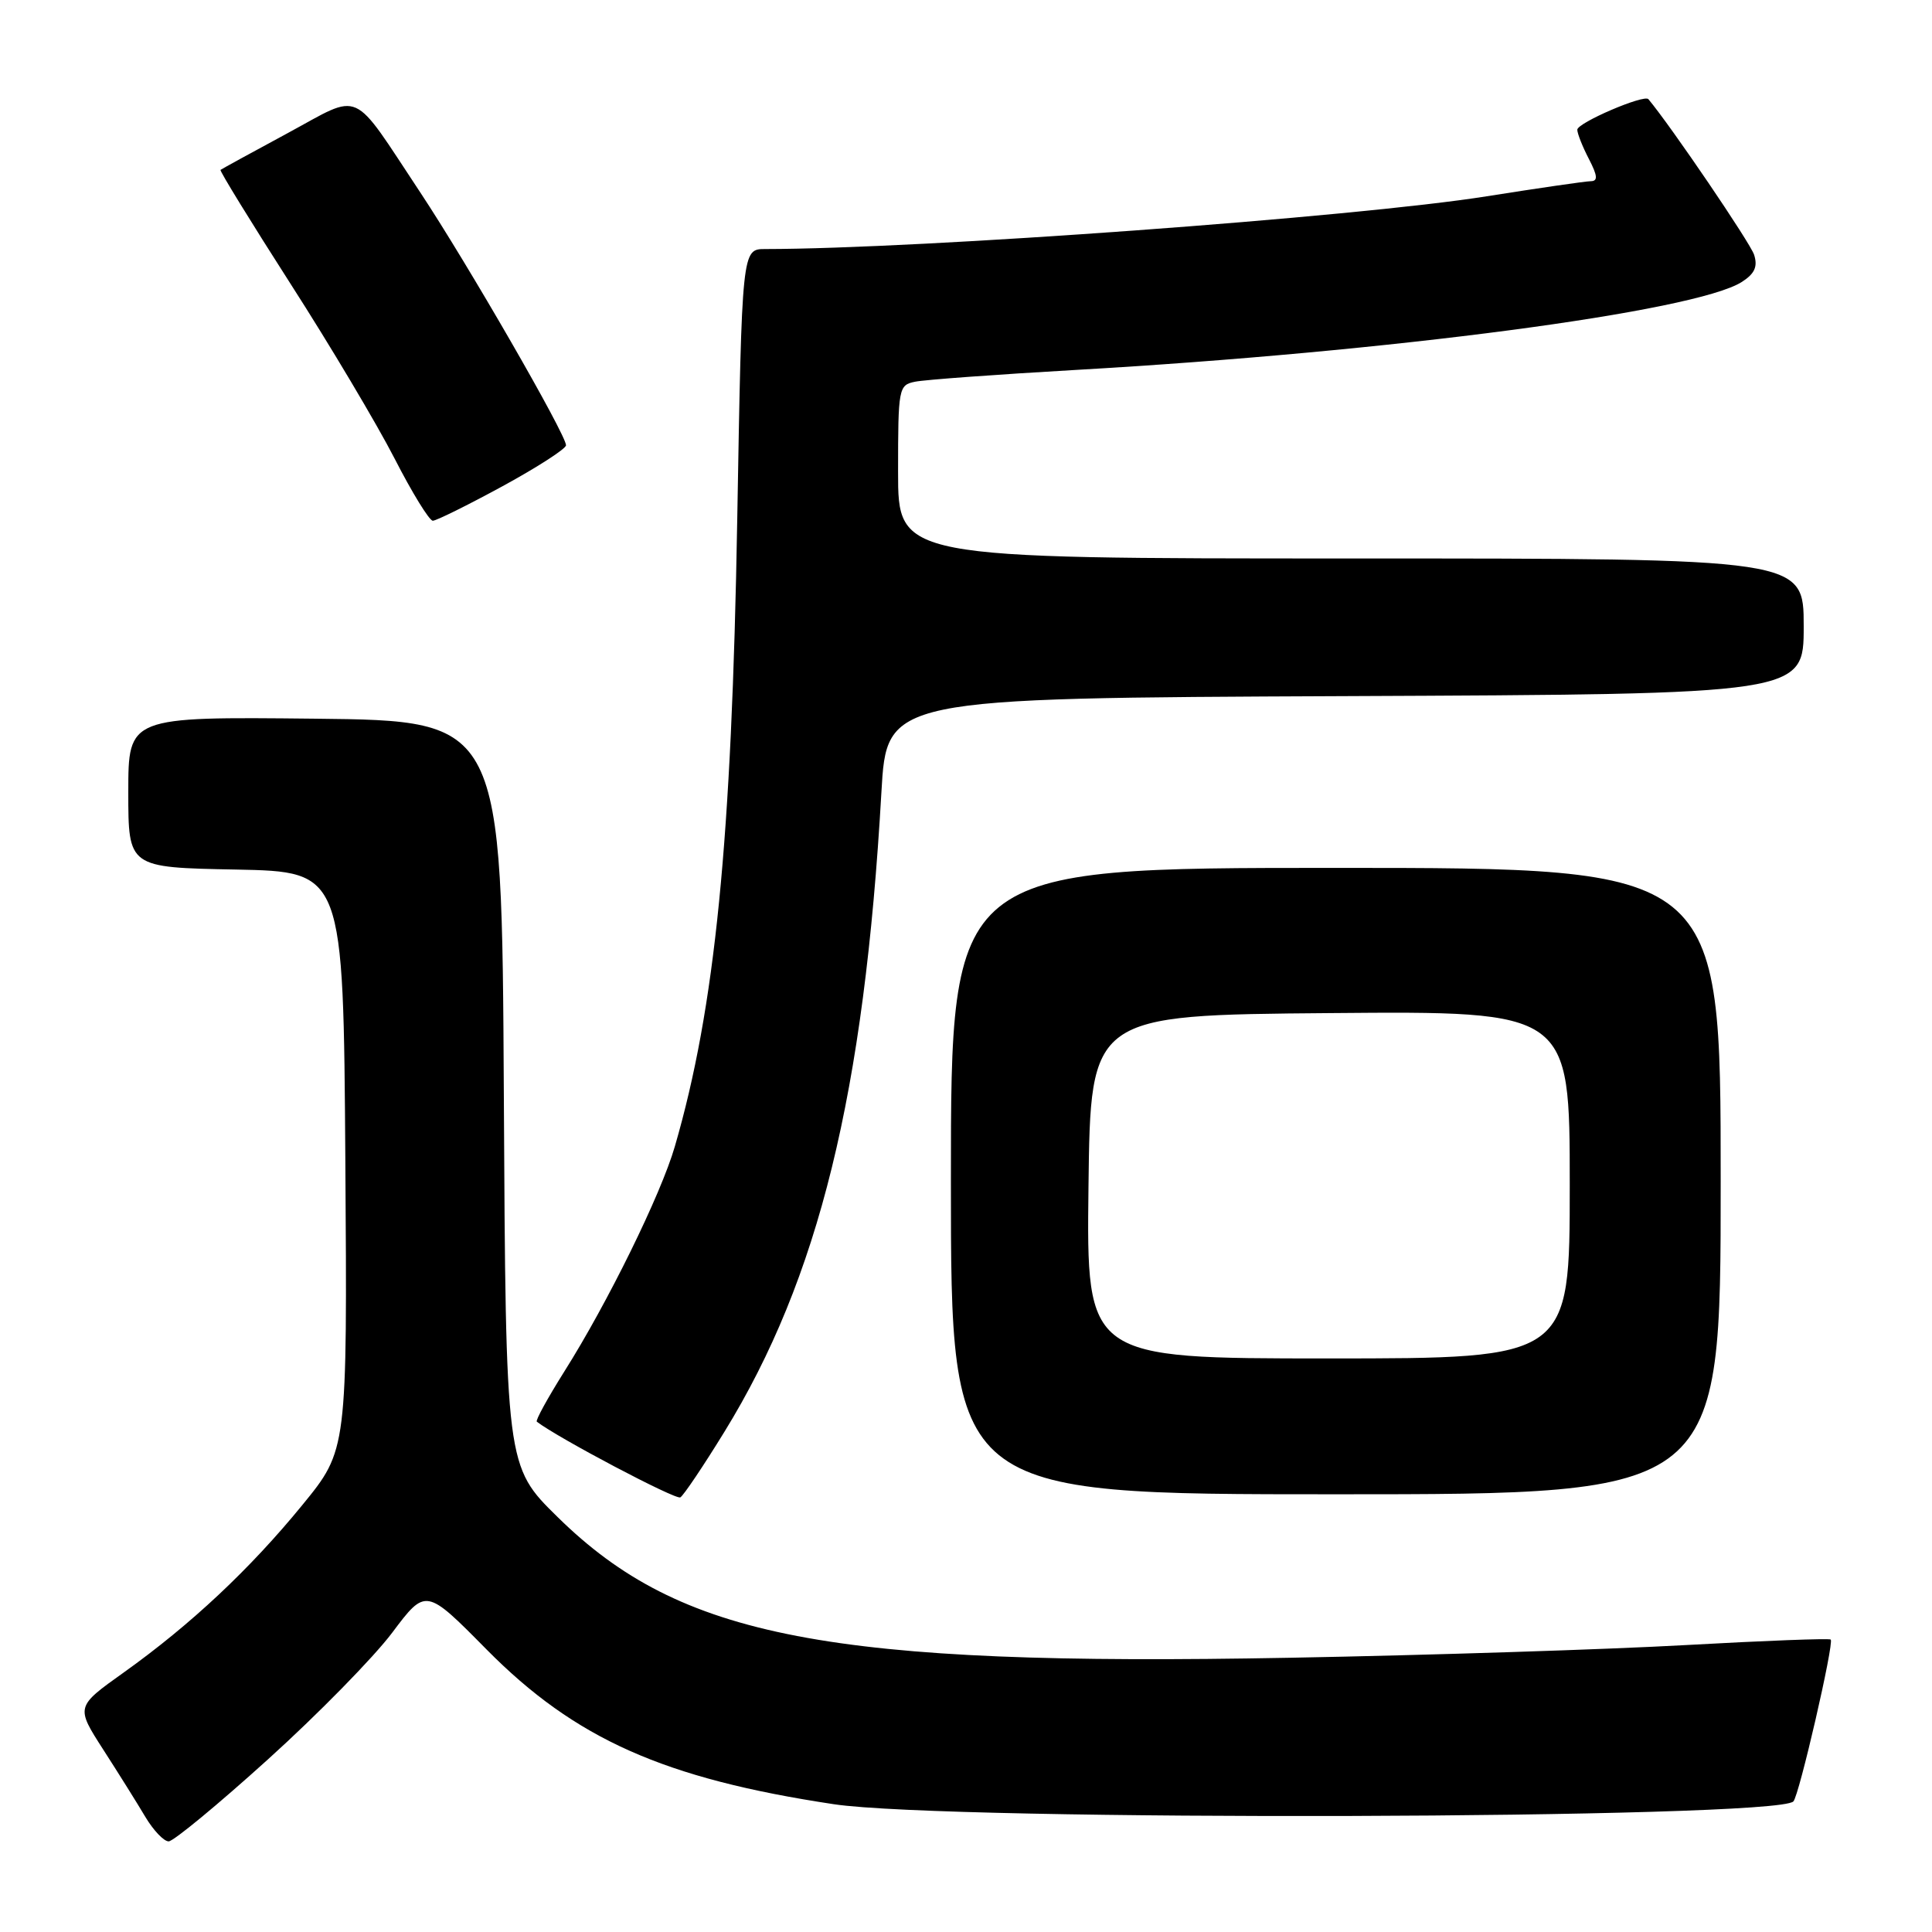 <?xml version="1.0" encoding="UTF-8" standalone="no"?>
<!DOCTYPE svg PUBLIC "-//W3C//DTD SVG 1.1//EN" "http://www.w3.org/Graphics/SVG/1.1/DTD/svg11.dtd" >
<svg xmlns="http://www.w3.org/2000/svg" xmlns:xlink="http://www.w3.org/1999/xlink" version="1.1" viewBox="0 0 256 256">
 <g >
 <path fill="currentColor"
d=" M 35.50 233.13 C 42.10 227.17 49.51 219.61 51.96 216.35 C 56.42 210.41 56.42 210.41 64.48 218.57 C 76.21 230.43 88.00 235.68 110.50 239.07 C 125.74 241.36 235.29 241.05 237.63 238.70 C 238.39 237.95 243.05 217.72 242.58 217.25 C 242.40 217.07 233.77 217.40 223.38 217.98 C 213.00 218.56 189.43 219.32 171.00 219.66 C 109.84 220.81 90.19 217.04 73.90 201.03 C 67.02 194.28 67.02 194.28 66.76 144.89 C 66.50 95.50 66.50 95.50 41.75 95.23 C 17.00 94.97 17.00 94.97 17.00 104.96 C 17.00 114.95 17.00 114.95 31.25 115.22 C 45.50 115.50 45.50 115.50 45.76 153.81 C 46.02 192.13 46.02 192.13 40.08 199.40 C 33.12 207.92 25.28 215.27 16.40 221.61 C 10.03 226.15 10.03 226.15 13.68 231.83 C 15.69 234.95 18.20 238.96 19.26 240.75 C 20.33 242.54 21.72 244.00 22.35 243.99 C 22.98 243.99 28.90 239.10 35.50 233.13 Z  M 95.99 189.72 C 108.49 169.41 114.52 144.87 116.79 105.00 C 117.50 92.50 117.50 92.50 178.25 92.24 C 239.00 91.98 239.00 91.98 239.00 82.99 C 239.00 74.00 239.00 74.00 179.00 74.00 C 119.00 74.00 119.00 74.00 119.00 62.52 C 119.00 51.42 119.07 51.02 121.25 50.58 C 122.49 50.32 132.05 49.62 142.50 49.02 C 184.19 46.63 224.63 41.29 230.80 37.36 C 232.50 36.27 232.93 35.34 232.43 33.76 C 231.93 32.20 221.45 16.77 218.42 13.14 C 217.86 12.47 209.00 16.27 209.00 17.19 C 209.00 17.69 209.69 19.43 210.53 21.05 C 211.70 23.31 211.75 24.00 210.78 24.01 C 210.07 24.02 203.88 24.92 197.00 26.01 C 179.54 28.78 122.05 32.98 101.40 33.00 C 98.31 33.00 98.31 33.00 97.69 68.75 C 96.96 111.45 94.76 133.54 89.42 151.91 C 87.58 158.27 80.50 172.67 74.77 181.74 C 72.57 185.24 70.93 188.22 71.13 188.38 C 73.92 190.53 89.55 198.78 90.15 198.41 C 90.59 198.14 93.22 194.23 95.99 189.72 Z  M 228.00 156.50 C 228.00 115.00 228.00 115.00 177.00 115.00 C 126.00 115.00 126.00 115.00 126.00 156.50 C 126.00 198.00 126.00 198.00 177.00 198.00 C 228.00 198.00 228.00 198.00 228.00 156.50 Z  M 66.60 64.42 C 71.22 61.90 75.00 59.46 75.00 59.00 C 75.00 57.58 61.96 34.96 55.69 25.50 C 46.40 11.49 48.10 12.25 38.10 17.65 C 33.37 20.20 29.38 22.39 29.22 22.51 C 29.07 22.62 33.25 29.42 38.50 37.61 C 43.76 45.80 49.95 56.21 52.28 60.75 C 54.60 65.28 56.88 68.99 57.35 69.00 C 57.81 69.00 61.97 66.94 66.60 64.42 Z  M 144.23 157.25 C 144.50 134.50 144.50 134.50 176.25 134.24 C 208.00 133.97 208.00 133.97 208.00 156.99 C 208.00 180.00 208.00 180.00 175.98 180.00 C 143.96 180.00 143.96 180.00 144.23 157.25 Z "/>
</g>
</svg>